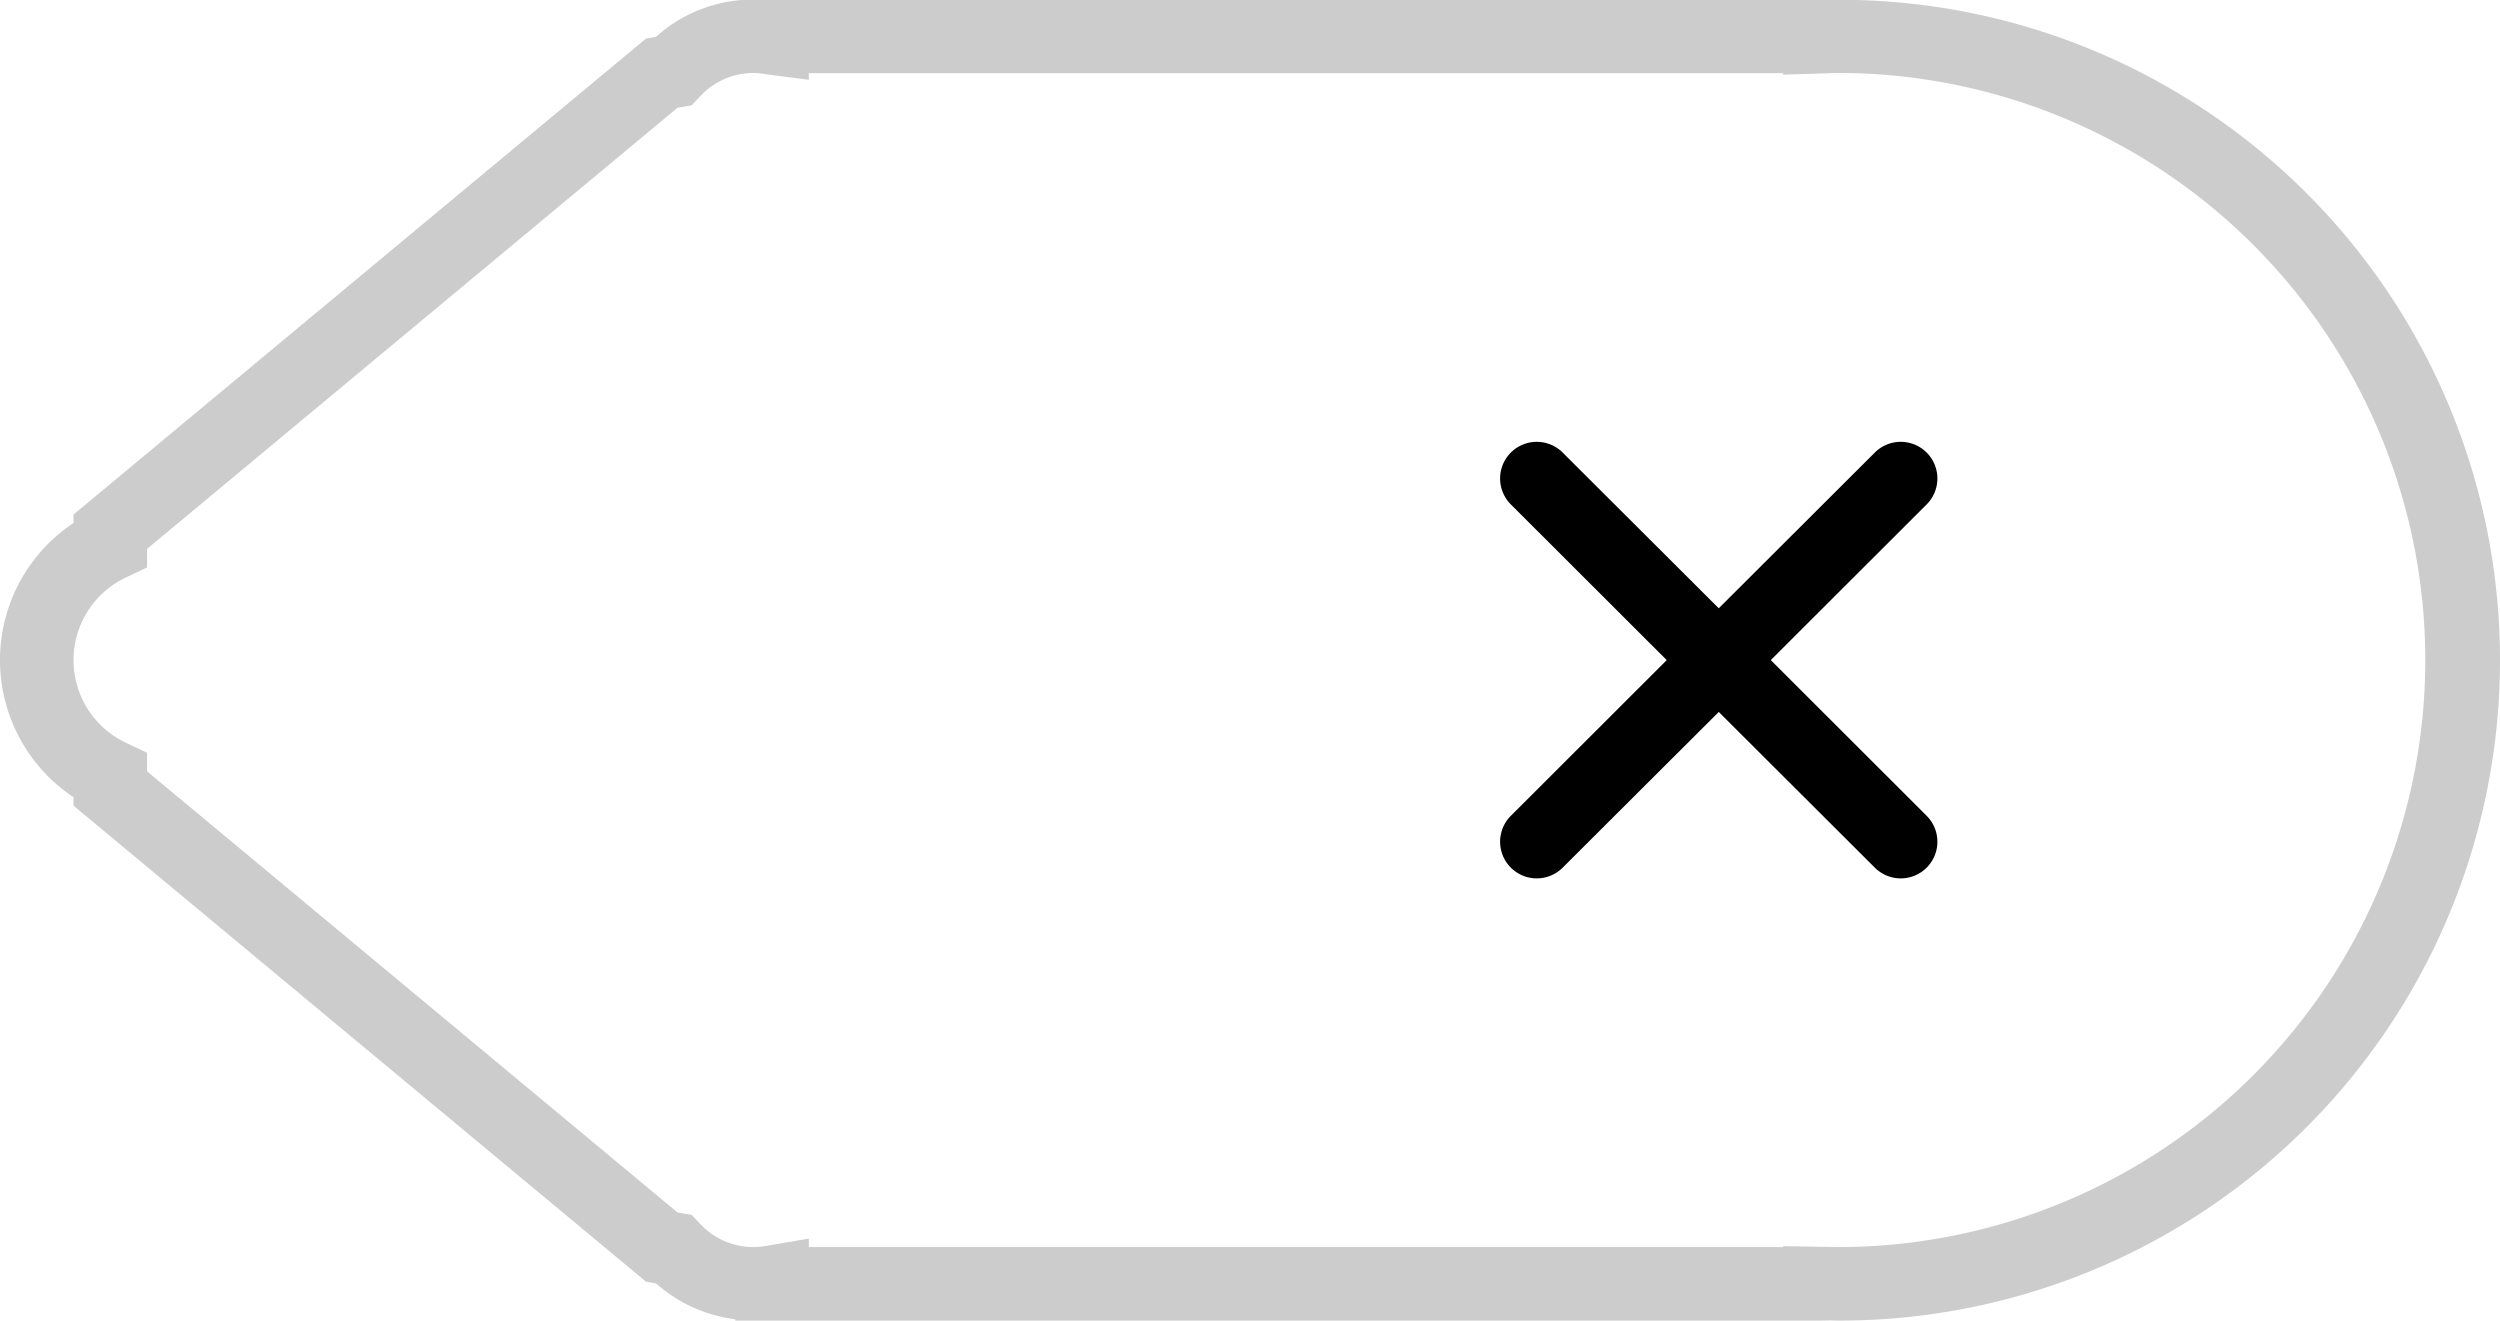 <svg xmlns="http://www.w3.org/2000/svg" width="136" height="71.84" viewBox="0 0 136 71.84">
  <defs>
    <style>
      .cls-1, .cls-2 {
        fill-rule: evenodd;
      }

      .cls-2 {
        opacity: 0.2;
      }
    </style>
  </defs>
  <path class="cls-1" d="M4871.33,5212.07l8.48,8.47a1.994,1.994,0,0,1-2.82,2.82l-8.49-8.47-8.49,8.47a1.994,1.994,0,0,1-2.82-2.82l8.48-8.47-8.48-8.47a1.994,1.994,0,0,1,2.82-2.82l8.49,8.47,8.49-8.47a1.994,1.994,0,0,1,2.82,2.82Z" transform="translate(-4775 -5176.16)"/>
  <path id="Rounded_Rectangle_2" data-name="Rounded Rectangle 2" class="cls-2" d="M4875,5248c-0.15,0-.3-0.01-0.46-0.01l-0.54.01h-59v-0.07a8.036,8.036,0,0,1-4.31-1.95l-0.55-.1L4779,5219.99v-0.46a8.956,8.956,0,0,1,0-14.92v-0.46l31.14-25.89,0.55-.1a7.868,7.868,0,0,1,5.86-2l0.45-.02h58.19l0.81,0.02A35.926,35.926,0,0,1,4875,5248Zm-3-4.05,2.34,0.04c0.22,0.01.44,0.01,0.66,0.01a31.935,31.935,0,1,0,0-63.87c-0.22,0-.44.01-0.66,0.02l-2.34.07v-0.08h-53v0.36l-2.33-.3a4.364,4.364,0,0,0-.67-0.07,3.952,3.952,0,0,0-2.91,1.27l-0.46.49-0.77.13-28.86,24v1.01l-1.14.54a4.97,4.97,0,0,0,0,9l1.14,0.54v1.01l28.86,24,0.77,0.13,0.46,0.49A3.943,3.943,0,0,0,4816,5244a4.04,4.04,0,0,0,.66-0.06l2.34-.4V5244h53v-0.05Z" transform="translate(-4775 -5176.16)"/>
</svg>
